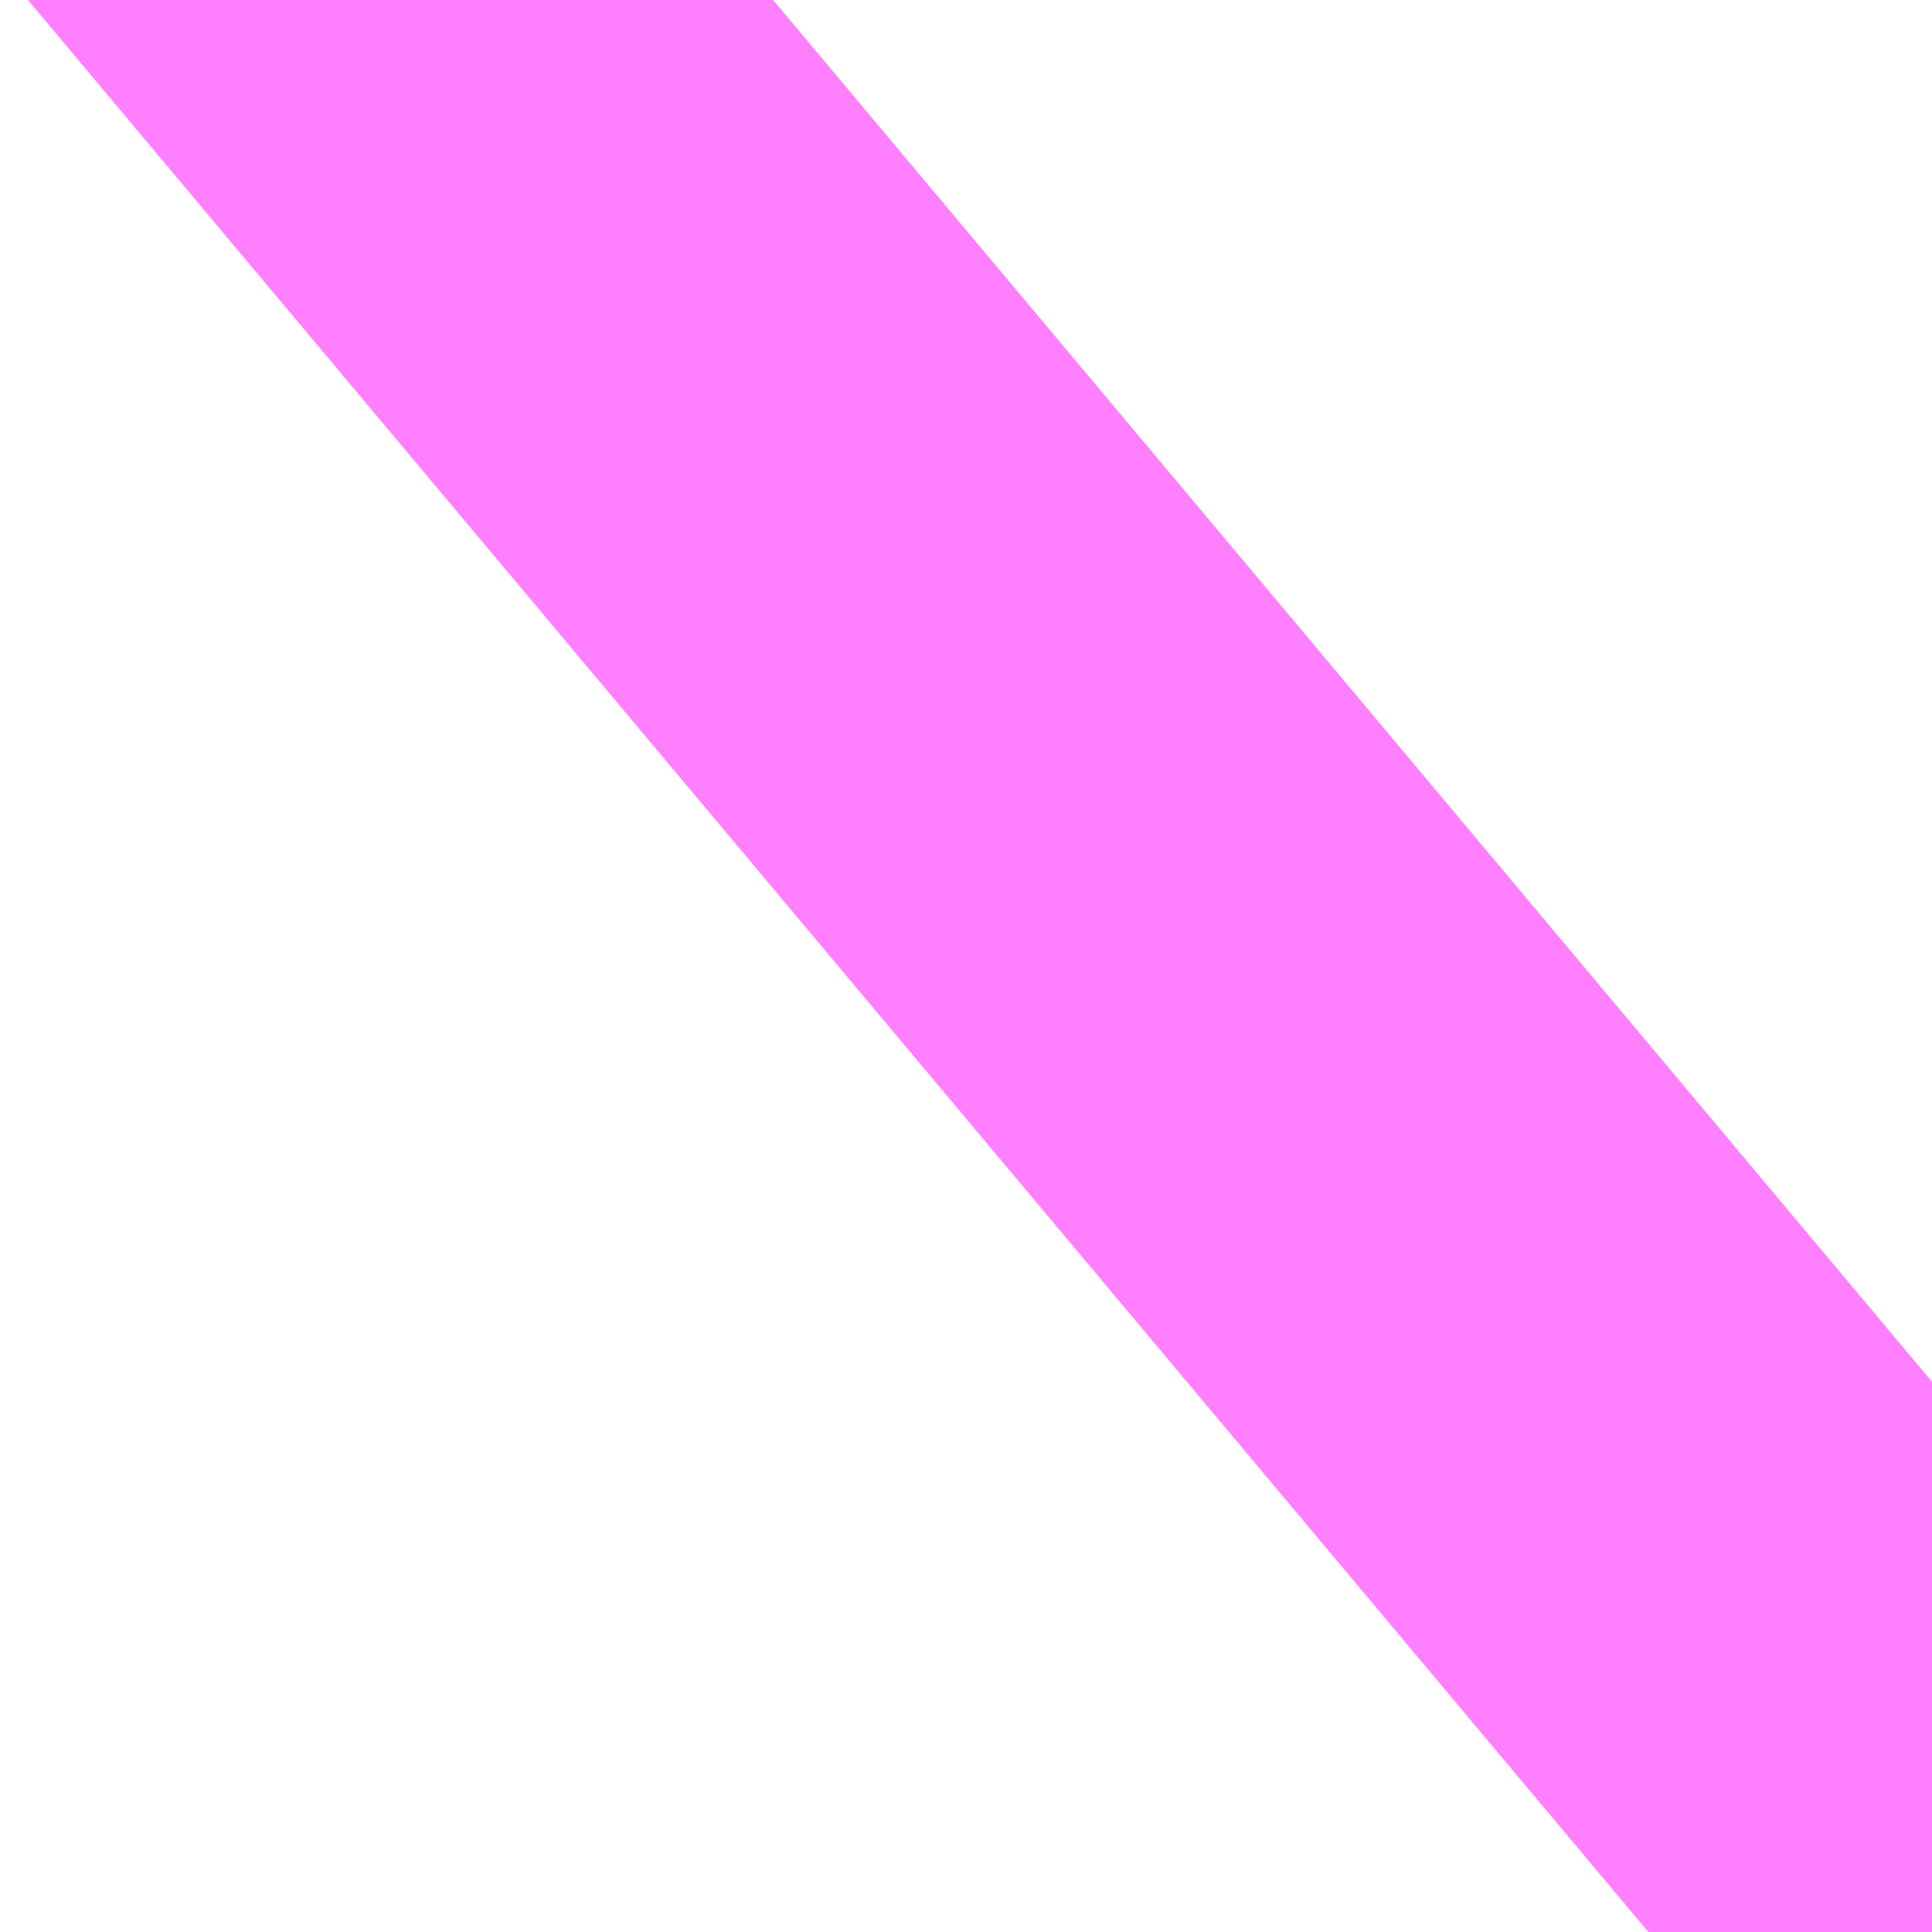 <?xml version="1.0" encoding="UTF-8"?>
<svg  xmlns="http://www.w3.org/2000/svg" xmlns:xlink="http://www.w3.org/1999/xlink" xmlns:go="http://purl.org/svgmap/profile" property="N07_001,N07_002,N07_003,N07_004,N07_005,N07_006,N07_007" viewBox="13985.733 -3564.789 0.137 0.137" go:dataArea="13985.733032226562 -3564.788818359375 0.1373291015625 0.1373291015625" >
<globalCoordinateSystem srsName="http://purl.org/crs/84" transform="matrix(100.0,0.0,0.0,-100.0,0.0,0.0)" />
<defs>
 <g id="p0" >
  <circle cx="0.0" cy="0.0" r="3" stroke="green" stroke-width="0.75" vector-effect="non-scaling-stroke" />
 </g>
</defs>
<g fill="none" fill-rule="evenodd" stroke="#FF00FF" stroke-width="0.75" opacity="0.5" vector-effect="non-scaling-stroke" stroke-linejoin="bevel" >
<path content="2,都営バス,臨海22,20.0,17.0,18.0," xlink:title="2" d="M13985.839,-3564.665L13985.87,-3564.691"/>
<path content="2,都営バス,臨海28乙,64.0,58.0,46.0," xlink:title="2" d="M13985.839,-3564.665L13985.87,-3564.691"/>
<path content="2,都営バス,錦22,17.0,17.0,19.0," xlink:title="2" d="M13985.839,-3564.665L13985.87,-3564.691"/>
</g>
</svg>
